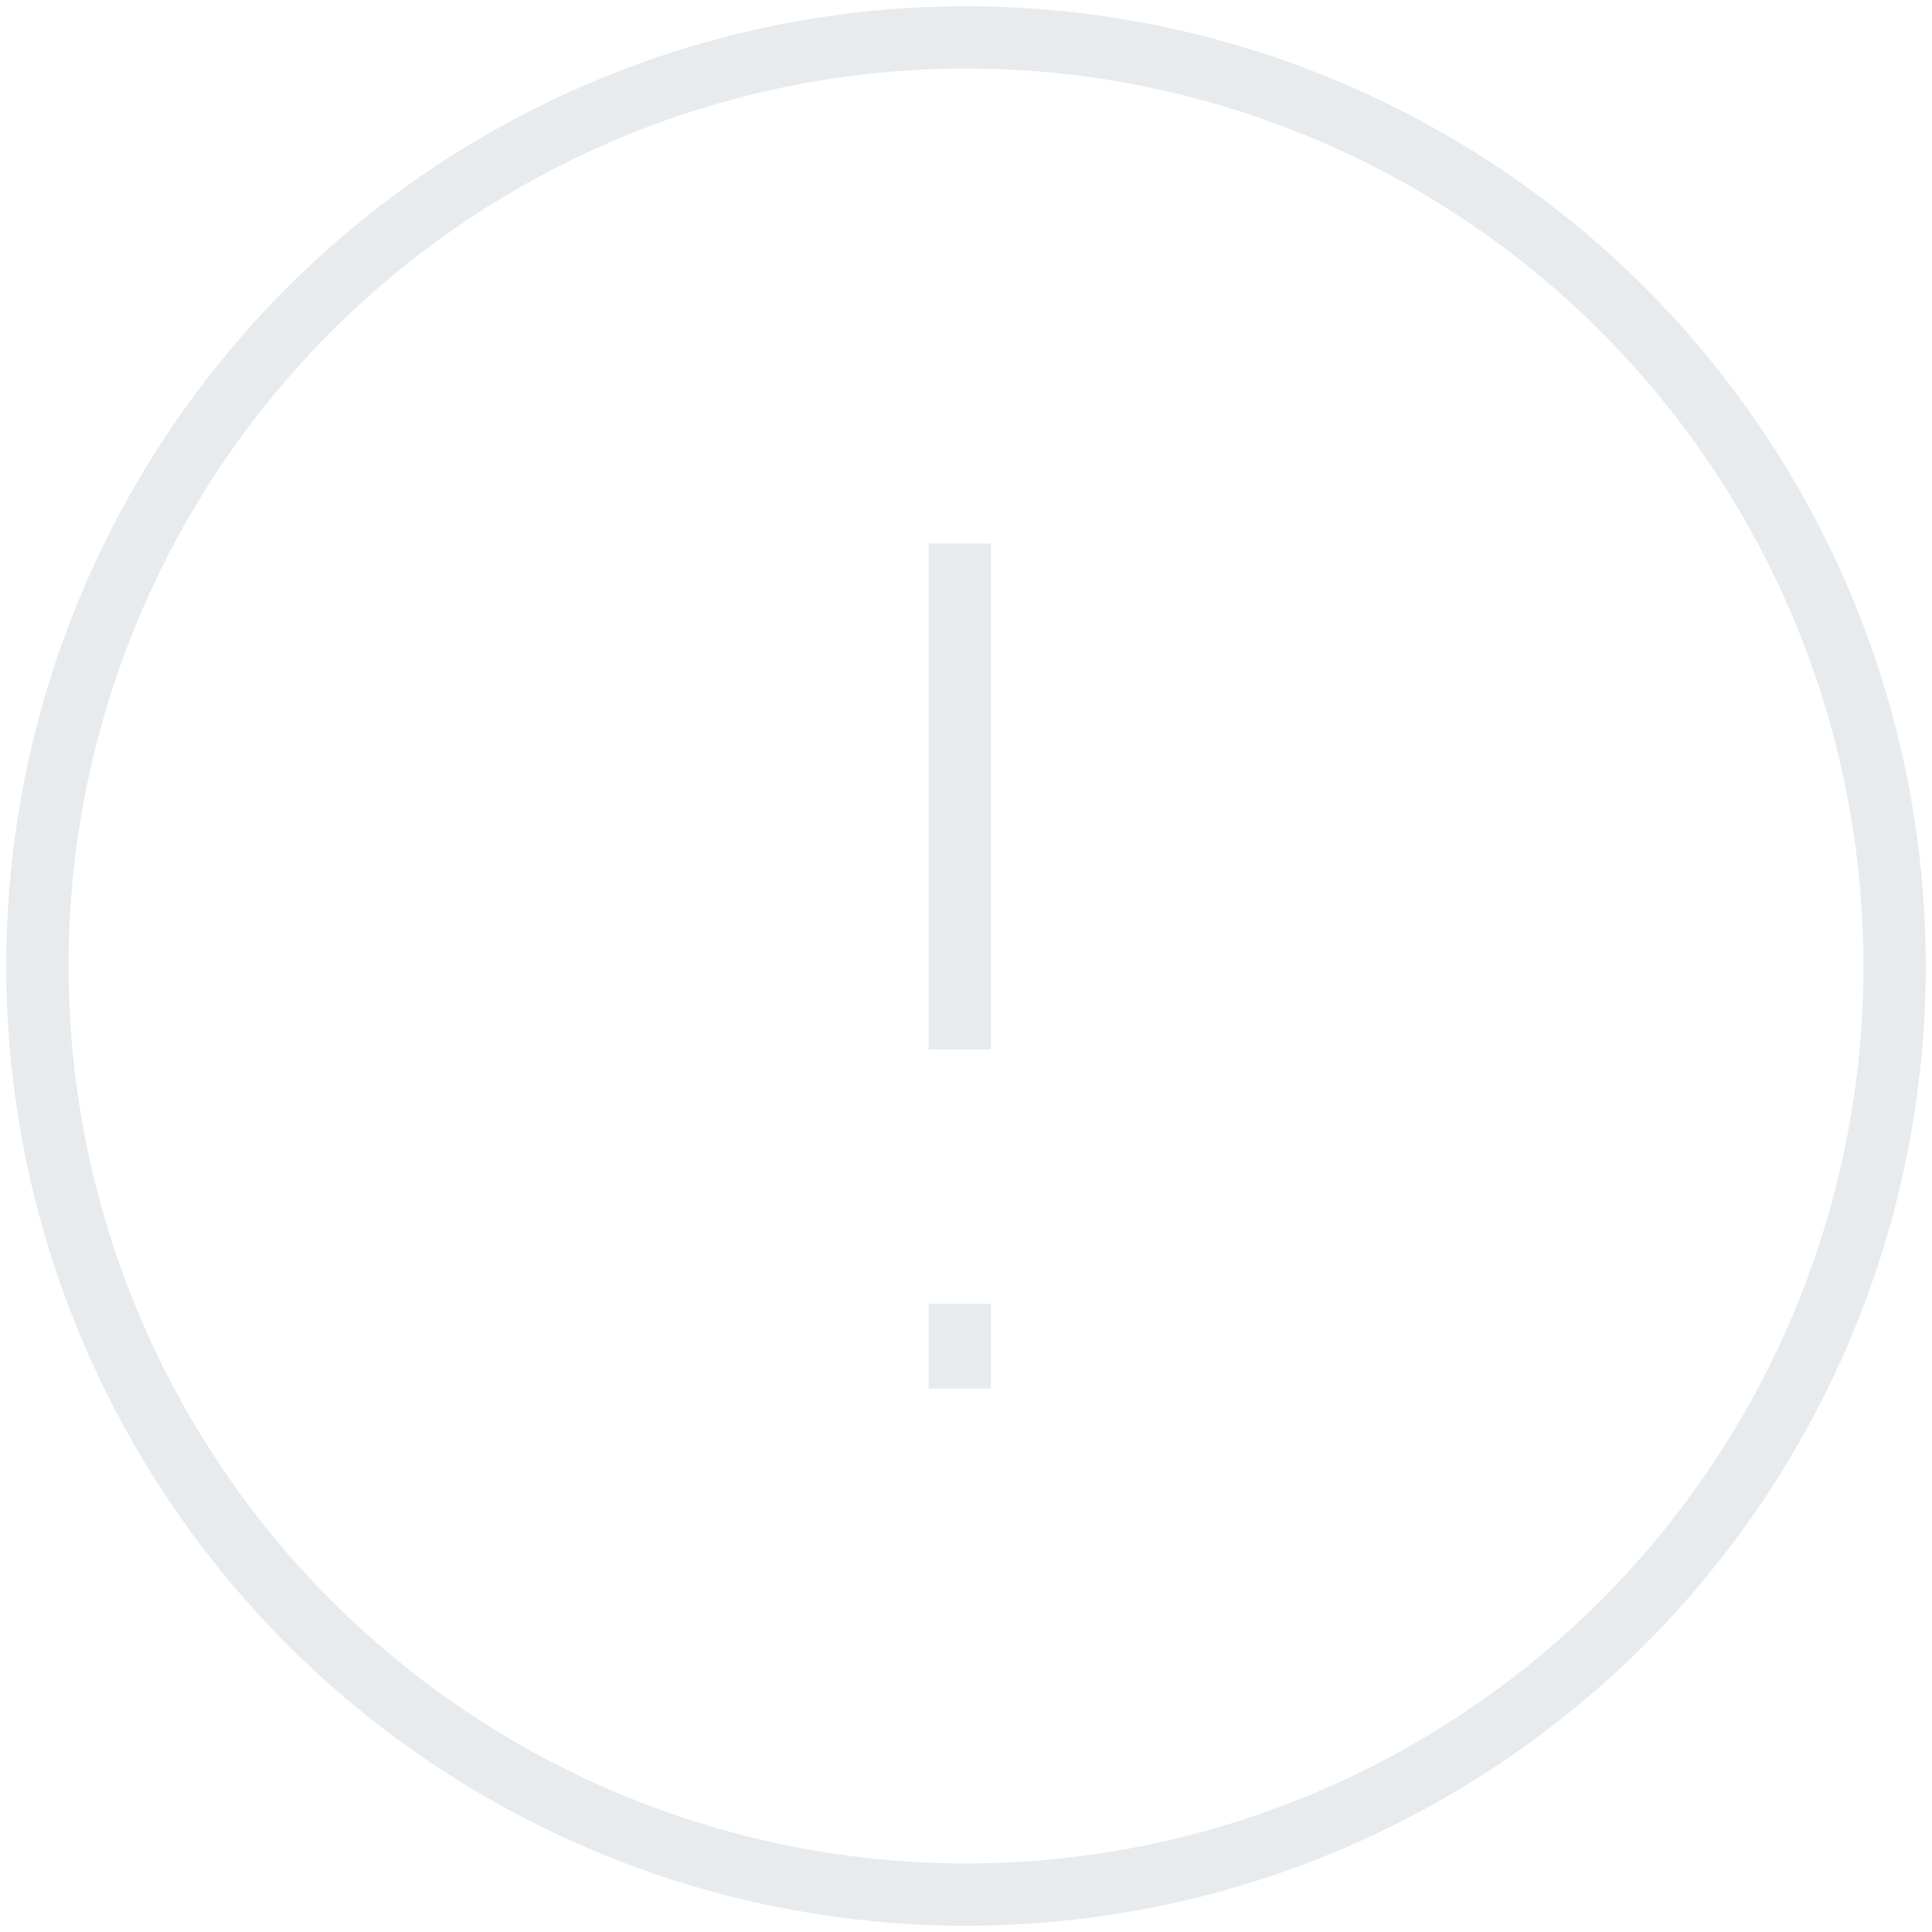 <?xml version="1.0" encoding="utf-8"?>
<!-- Generator: Adobe Illustrator 23.0.0, SVG Export Plug-In . SVG Version: 6.00 Build 0)  -->
<svg version="1.1" id="Layer_1" xmlns="http://www.w3.org/2000/svg" xmlns:xlink="http://www.w3.org/1999/xlink" x="0px" y="0px"
	 viewBox="0 0 155 155" style="enable-background:new 0 0 155 155;" xml:space="preserve">
<style type="text/css">
	.st0{opacity:0.7;}
	.st1{fill:none;stroke:#DEE2E6;stroke-width:5;}
</style>
<title>warning</title>
<desc>Created with Sketch.</desc>
<g id="Onboarding" class="st0">
	<g id="_x30_.5-_x2013_-Request-Backup" transform="translate(-112, -63)">
		<g id="warning" transform="translate(115, 66)">
			<g id="Group">
				<circle id="Oval" class="st1" cx="74.5" cy="74.5" r="74.5"/>
				<path id="Shape" class="st1" d="M74,40.6v40.6"/>
				<path id="Shape_1_" class="st1" d="M74,101.6v6.8"/>
			</g>
		</g>
	</g>
</g>
</svg>
